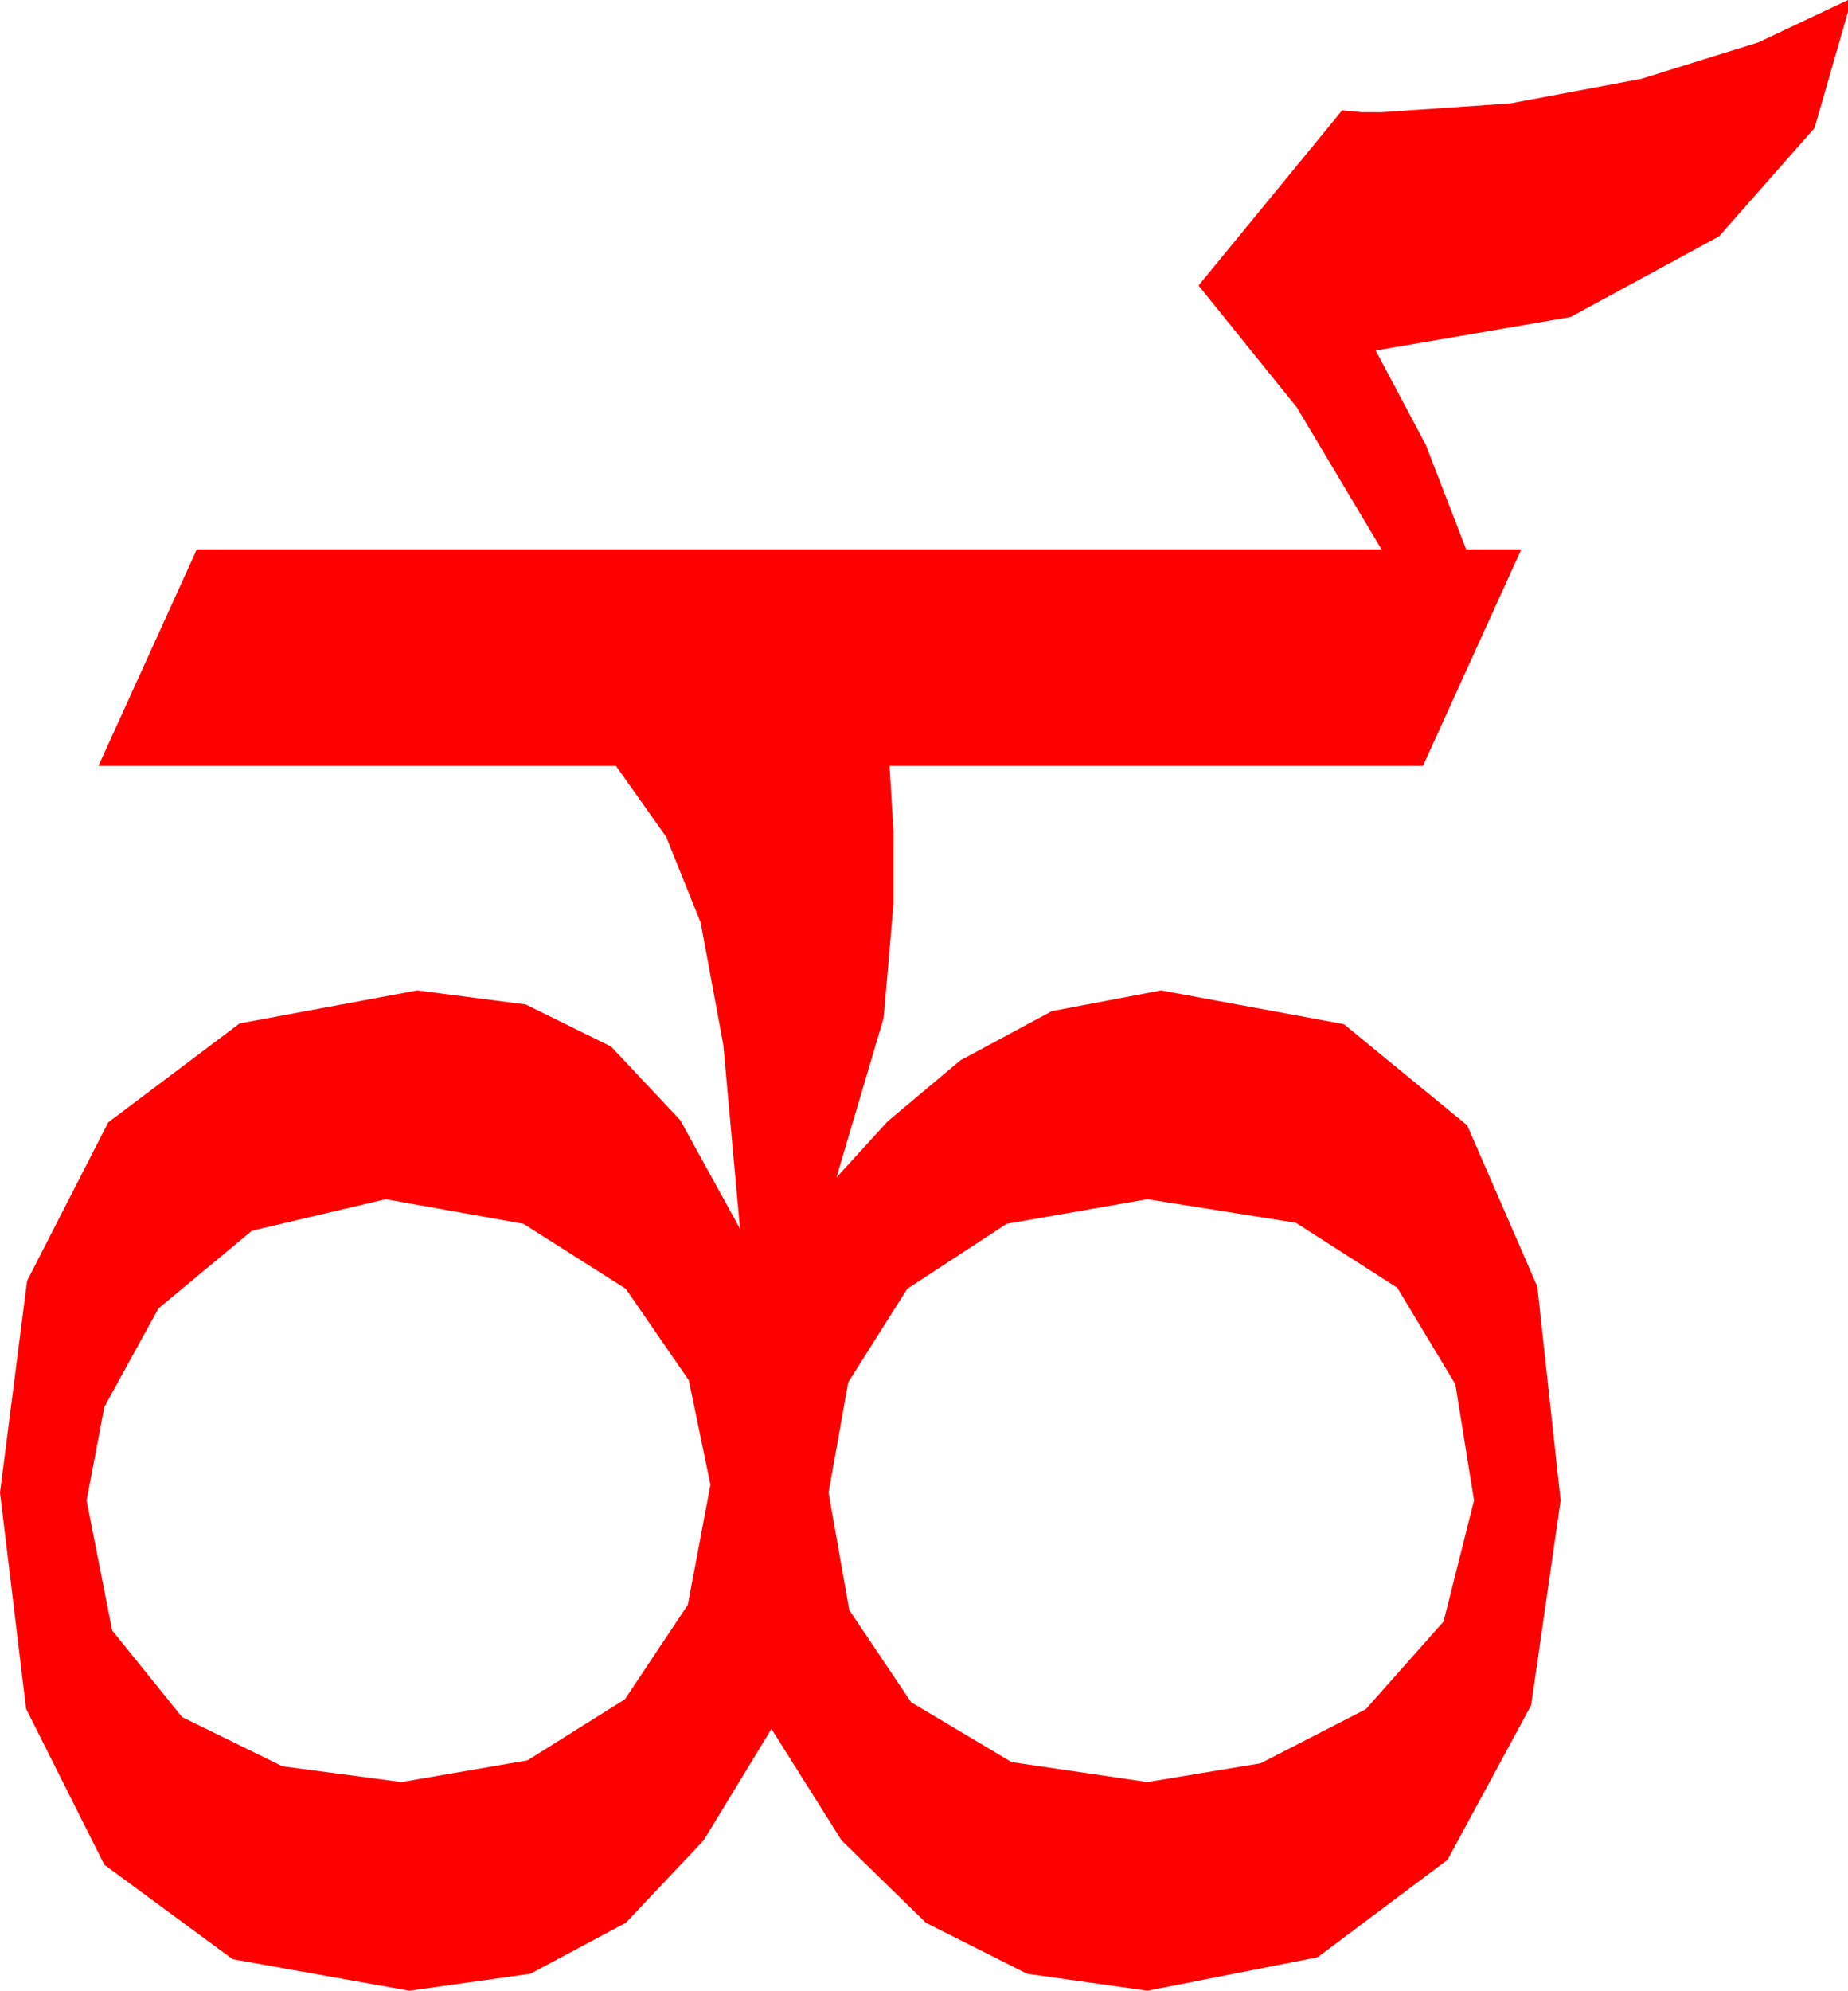 <?xml version="1.0" encoding="utf-8"?>
<!DOCTYPE svg PUBLIC "-//W3C//DTD SVG 1.1//EN" "http://www.w3.org/Graphics/SVG/1.1/DTD/svg11.dtd">
<svg width="27.51" height="29.619" xmlns="http://www.w3.org/2000/svg" xmlns:xlink="http://www.w3.org/1999/xlink" xmlns:xml="http://www.w3.org/XML/1998/namespace" version="1.1">
  <g>
    <g>
      <path style="fill:#FF0000;fill-opacity:1" d="M17.08,17.842L14.985,18.208 13.506,19.175 12.627,20.566 12.334,22.207 12.642,23.954 13.564,25.327 15.059,26.217 17.08,26.514 18.765,26.235 20.332,25.43 21.489,24.126 21.943,22.324 21.665,20.596 20.801,19.16 19.292,18.193 17.08,17.842z M5.742,17.842L3.75,18.311 2.358,19.468 1.553,20.933 1.289,22.324 1.67,24.258 2.71,25.547 4.204,26.279 5.977,26.514 7.852,26.191 9.302,25.283 10.239,23.877 10.576,22.09 10.254,20.537 9.316,19.175 7.793,18.208 5.742,17.842z M27.51,0L27.51,0.176 27.012,1.904 25.591,3.516 23.379,4.717 20.479,5.215 21.226,6.621 21.826,8.174 22.646,8.174 21.182,11.396 13.242,11.396 13.301,12.363 13.301,13.447 13.154,15.146 12.451,17.52 13.213,16.685 14.297,15.776 15.659,15.044 17.285,14.736 20.006,15.238 21.841,16.743 22.885,19.142 23.232,22.324 22.793,25.371 21.548,27.671 19.614,29.121 17.08,29.619 15.289,29.366 13.784,28.608 12.528,27.382 11.484,25.723 10.474,27.382 9.316,28.608 7.896,29.366 6.094,29.619 3.464,29.15 1.553,27.744 0.388,25.422 0,22.207 0.403,19.058 1.611,16.699 3.567,15.227 6.211,14.736 7.826,14.945 9.097,15.571 10.126,16.666 11.016,18.281 10.767,15.542 10.43,13.726 9.917,12.451 9.17,11.396 1.465,11.396 2.93,8.174 20.566,8.174 19.307,6.064 17.842,4.248 19.98,1.641 20.273,1.67 20.566,1.67 22.485,1.538 24.434,1.172 26.177,0.63 27.51,0z" />
    </g>
  </g>
</svg>
